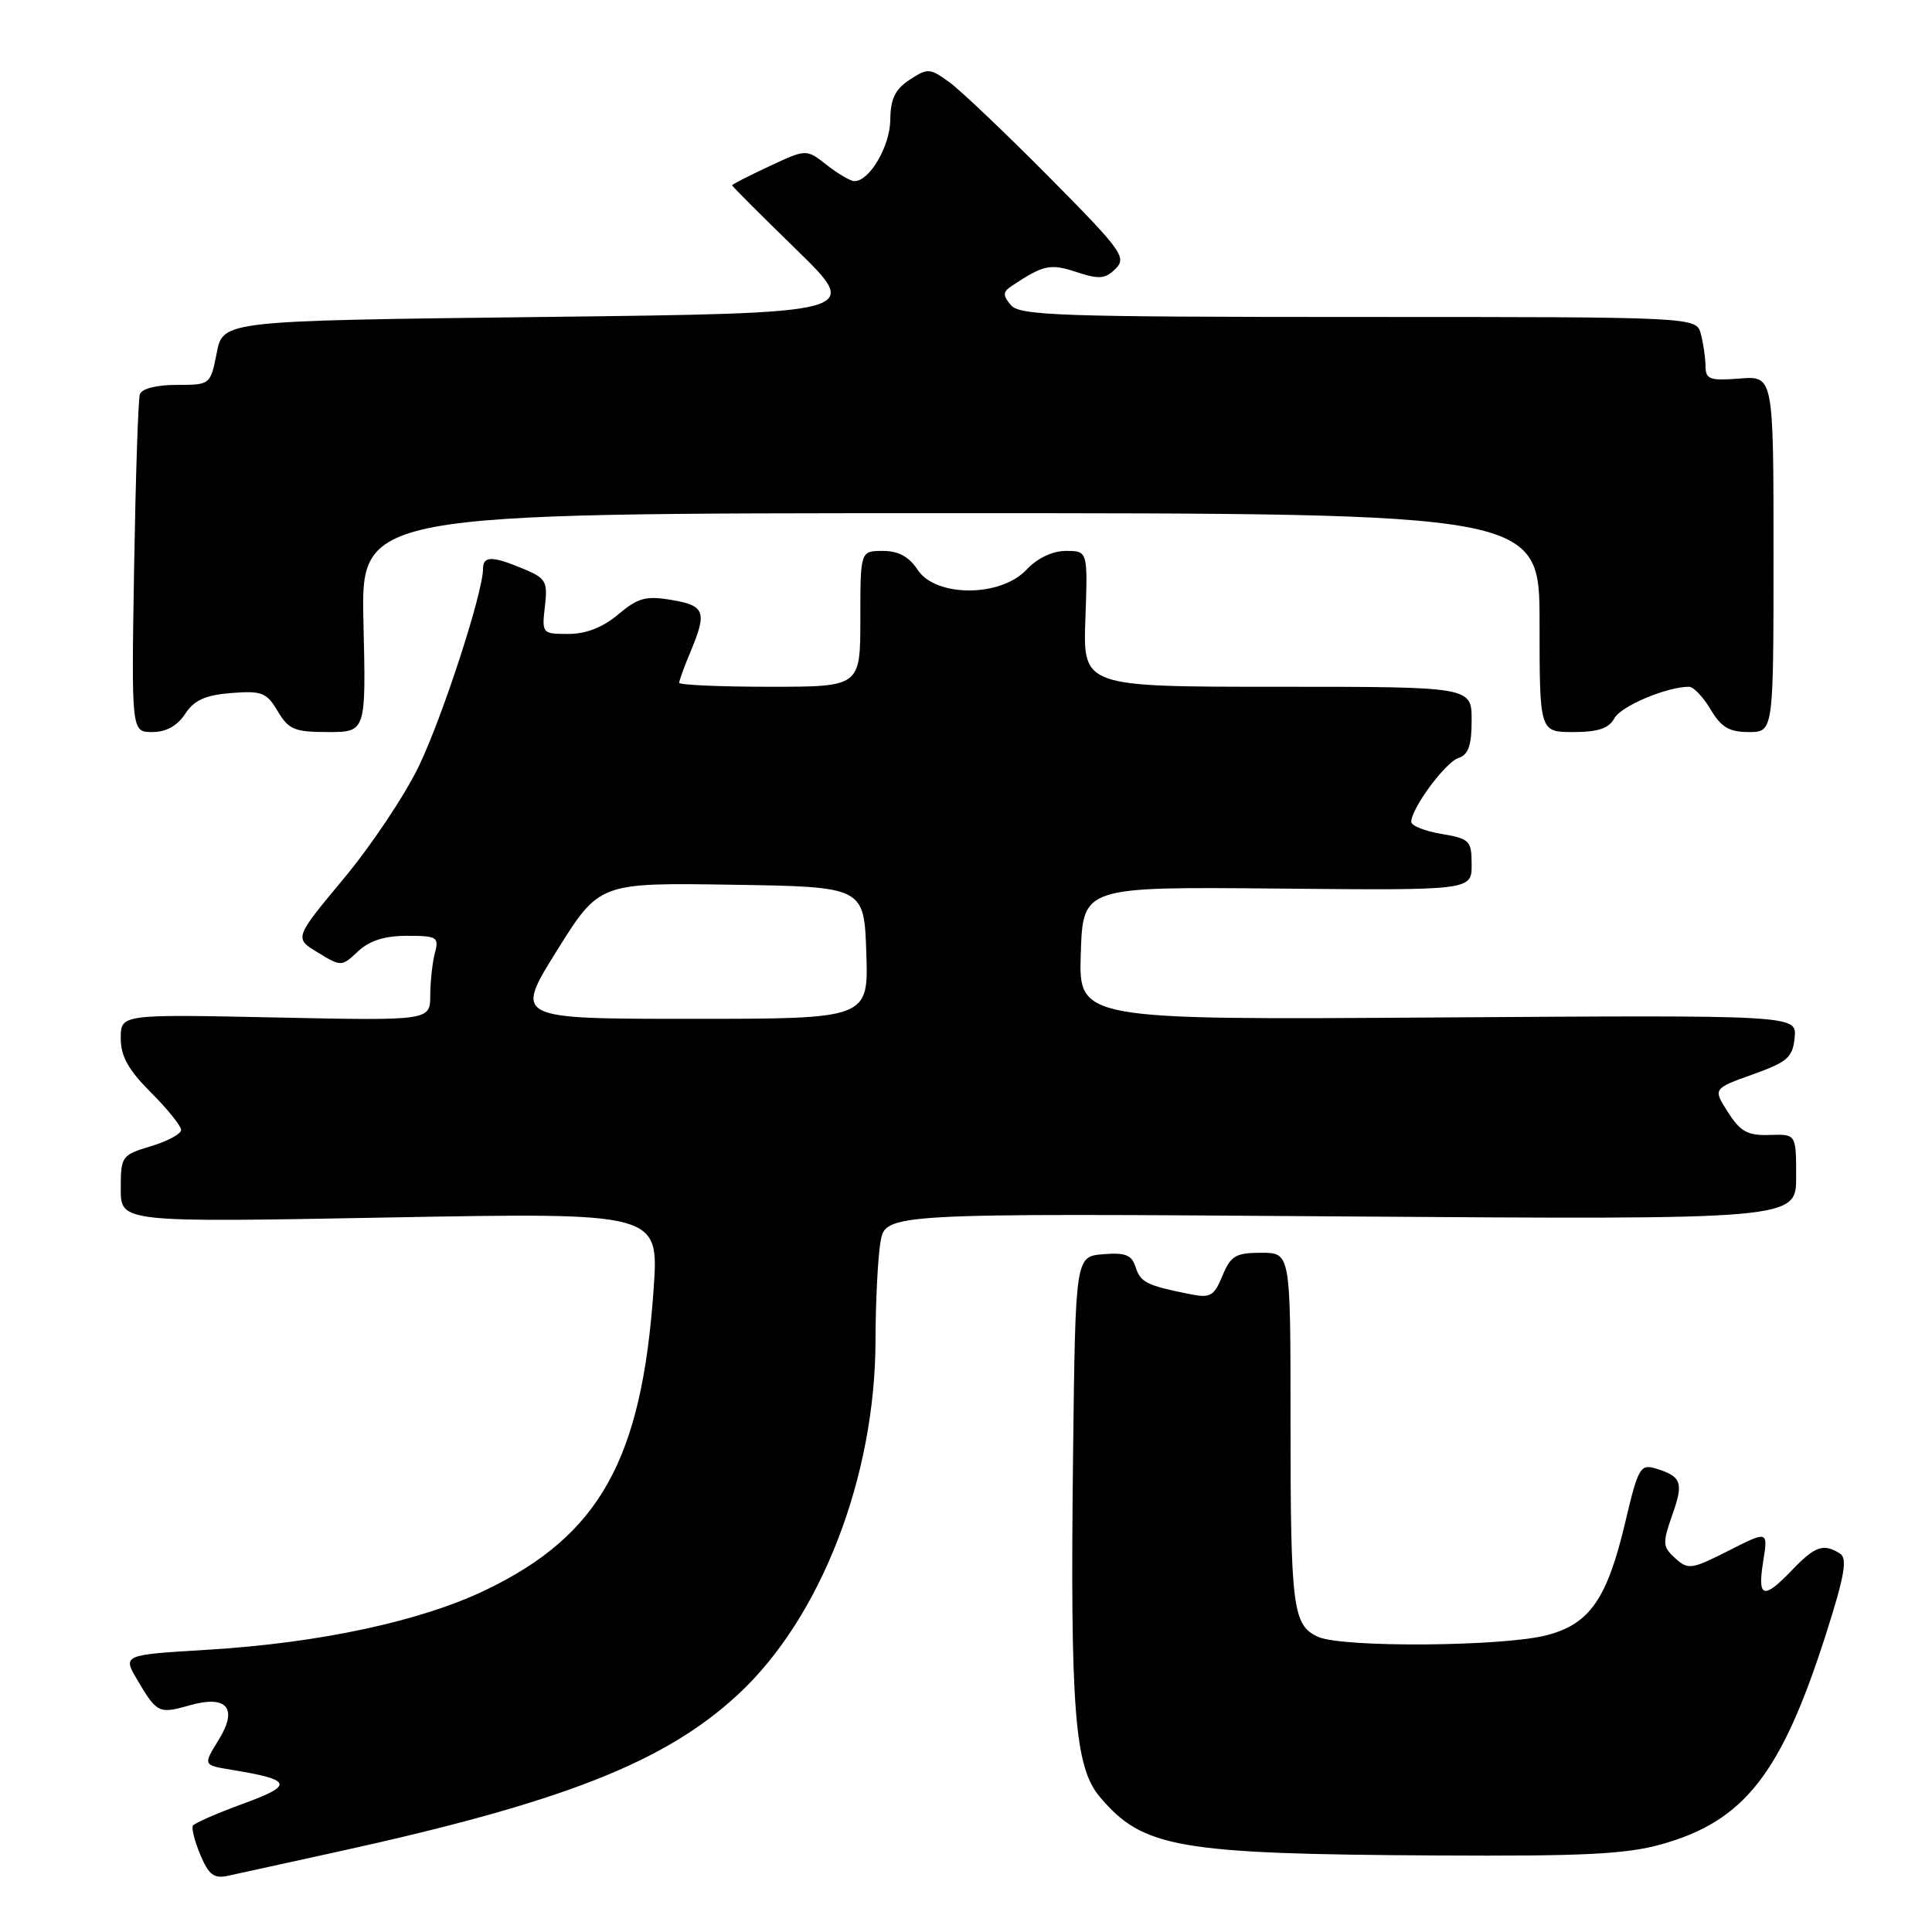 <?xml version="1.0" encoding="UTF-8" standalone="no"?>
<!DOCTYPE svg PUBLIC "-//W3C//DTD SVG 1.1//EN" "http://www.w3.org/Graphics/SVG/1.1/DTD/svg11.dtd" >
<svg xmlns="http://www.w3.org/2000/svg" xmlns:xlink="http://www.w3.org/1999/xlink" version="1.1" viewBox="0 0 256 256">
 <g >
 <path fill="currentColor"
d=" M 44.40 245.44 C 74.52 238.85 88.06 233.54 97.79 224.53 C 108.74 214.40 115.99 195.72 116.01 177.59 C 116.02 172.59 116.31 166.76 116.66 164.62 C 117.30 160.75 117.30 160.75 177.65 161.18 C 238.00 161.61 238.00 161.61 238.00 155.94 C 238.00 150.27 238.00 150.27 234.48 150.39 C 231.58 150.48 230.62 149.96 228.97 147.38 C 226.97 144.26 226.97 144.26 232.23 142.37 C 236.85 140.72 237.54 140.12 237.80 137.49 C 238.09 134.50 238.09 134.50 190.51 134.82 C 142.92 135.14 142.92 135.14 143.21 126.32 C 143.50 117.50 143.50 117.50 169.25 117.74 C 195.00 117.98 195.00 117.98 195.00 114.58 C 195.00 111.39 194.75 111.13 191.00 110.50 C 188.80 110.13 187.00 109.41 187.00 108.90 C 187.00 107.12 191.52 101.00 193.25 100.44 C 194.57 100.01 195.00 98.77 195.00 95.43 C 195.00 91.00 195.00 91.00 169.25 91.00 C 143.50 91.00 143.50 91.00 143.82 82.00 C 144.14 73.00 144.14 73.00 141.25 73.00 C 139.45 73.00 137.46 73.95 136.00 75.50 C 132.57 79.15 123.98 79.15 121.59 75.50 C 120.45 73.76 119.05 73.00 116.98 73.00 C 114.00 73.00 114.00 73.00 114.00 82.00 C 114.00 91.00 114.00 91.00 102.00 91.00 C 95.40 91.00 90.00 90.76 90.00 90.47 C 90.00 90.18 90.67 88.32 91.50 86.35 C 93.71 81.05 93.42 80.25 89.00 79.50 C 85.59 78.92 84.54 79.21 81.92 81.41 C 79.88 83.13 77.66 84.00 75.31 84.00 C 71.84 84.00 71.79 83.94 72.20 80.37 C 72.59 77.06 72.35 76.62 69.35 75.37 C 65.20 73.64 64.00 73.64 64.00 75.39 C 64.00 78.52 58.65 94.97 55.51 101.50 C 53.66 105.35 49.18 112.06 45.56 116.40 C 38.98 124.31 38.98 124.31 42.11 126.21 C 45.21 128.10 45.27 128.10 47.44 126.06 C 48.95 124.64 50.96 124.00 53.93 124.00 C 57.90 124.00 58.19 124.17 57.63 126.25 C 57.30 127.49 57.02 130.02 57.01 131.88 C 57.00 135.25 57.00 135.25 36.50 134.82 C 16.00 134.39 16.00 134.39 16.00 137.58 C 16.00 139.96 17.01 141.77 20.00 144.76 C 22.20 146.96 24.00 149.20 24.00 149.72 C 24.00 150.25 22.20 151.22 20.00 151.88 C 16.11 153.05 16.00 153.21 16.00 157.53 C 16.00 161.98 16.00 161.98 51.65 161.32 C 87.31 160.67 87.31 160.67 86.61 170.79 C 85.05 193.39 79.46 203.42 64.37 210.68 C 55.72 214.84 42.28 217.72 27.37 218.61 C 16.23 219.28 16.23 219.28 18.22 222.64 C 20.77 226.97 21.08 227.12 25.03 225.99 C 30.08 224.54 31.59 226.31 28.96 230.57 C 26.90 233.89 26.90 233.89 30.70 234.51 C 38.75 235.83 38.99 236.53 32.22 239.00 C 28.76 240.26 25.77 241.57 25.56 241.91 C 25.35 242.24 25.80 243.99 26.55 245.79 C 27.67 248.43 28.36 248.96 30.21 248.55 C 31.47 248.27 37.85 246.87 44.40 245.44 Z  M 220.15 244.38 C 231.13 241.30 236.03 235.04 241.93 216.59 C 244.43 208.76 244.82 206.50 243.80 205.85 C 241.63 204.48 240.50 204.87 237.50 208.00 C 233.66 212.01 232.85 211.78 233.63 206.91 C 234.28 202.82 234.28 202.82 229.04 205.48 C 224.14 207.96 223.69 208.03 221.98 206.48 C 220.30 204.96 220.27 204.50 221.59 200.73 C 223.12 196.42 222.83 195.63 219.34 194.57 C 217.36 193.98 217.04 194.54 215.37 201.65 C 212.96 211.86 210.66 215.18 204.97 216.67 C 199.17 218.19 177.84 218.34 174.65 216.89 C 171.28 215.35 171.00 213.12 171.00 187.88 C 171.00 166.00 171.00 166.00 167.12 166.00 C 163.74 166.00 163.08 166.39 161.98 169.05 C 160.85 171.77 160.38 172.03 157.61 171.47 C 151.96 170.34 151.11 169.92 150.47 167.89 C 149.96 166.28 149.11 165.95 146.17 166.19 C 142.50 166.50 142.50 166.50 142.19 192.50 C 141.79 226.48 142.38 234.11 145.71 238.07 C 151.43 244.87 156.01 245.67 190.43 245.86 C 209.77 245.97 215.48 245.69 220.15 244.38 Z  M 24.53 94.60 C 25.73 92.77 27.19 92.11 30.63 91.83 C 34.70 91.51 35.33 91.76 36.80 94.24 C 38.24 96.67 39.03 97.00 43.47 97.00 C 48.50 97.00 48.50 97.00 48.16 82.50 C 47.81 68.00 47.81 68.00 125.91 68.00 C 204.00 68.00 204.00 68.00 204.00 82.50 C 204.00 97.00 204.00 97.00 208.46 97.00 C 211.76 97.00 213.18 96.52 213.91 95.18 C 214.77 93.57 220.85 91.00 223.81 91.00 C 224.40 91.00 225.68 92.35 226.66 94.00 C 228.06 96.36 229.13 97.00 231.72 97.00 C 235.00 97.00 235.00 97.00 235.00 73.40 C 235.00 49.80 235.00 49.80 230.50 50.16 C 226.55 50.47 226.00 50.27 225.99 48.51 C 225.98 47.40 225.70 45.49 225.37 44.25 C 224.77 42.00 224.77 42.00 180.01 42.00 C 140.48 42.00 135.09 41.82 133.94 40.42 C 132.85 39.12 132.87 38.68 134.06 37.89 C 138.27 35.09 139.15 34.90 142.65 36.05 C 145.65 37.04 146.46 36.97 147.83 35.60 C 149.32 34.11 148.63 33.16 138.97 23.42 C 133.21 17.61 127.28 11.97 125.78 10.88 C 123.22 9.02 122.92 9.00 120.53 10.57 C 118.61 11.83 117.99 13.10 117.97 15.87 C 117.93 19.37 115.23 24.00 113.22 24.00 C 112.70 24.00 111.05 23.04 109.56 21.87 C 106.84 19.73 106.84 19.73 101.92 22.04 C 99.21 23.30 97.00 24.44 97.00 24.55 C 97.00 24.67 100.86 28.53 105.58 33.13 C 114.15 41.50 114.15 41.50 71.86 42.00 C 29.56 42.50 29.56 42.50 28.72 46.75 C 27.88 50.99 27.87 51.00 23.41 51.00 C 20.71 51.00 18.78 51.50 18.53 52.25 C 18.31 52.94 17.97 63.29 17.77 75.25 C 17.41 97.00 17.41 97.00 20.18 97.00 C 22.01 97.00 23.49 96.18 24.53 94.60 Z  M 73.78 125.98 C 79.41 116.96 79.41 116.96 96.95 117.23 C 114.50 117.50 114.50 117.50 114.79 126.25 C 115.08 135.00 115.08 135.00 91.62 135.00 C 68.16 135.00 68.16 135.00 73.78 125.98 Z "/>
</g>
</svg>